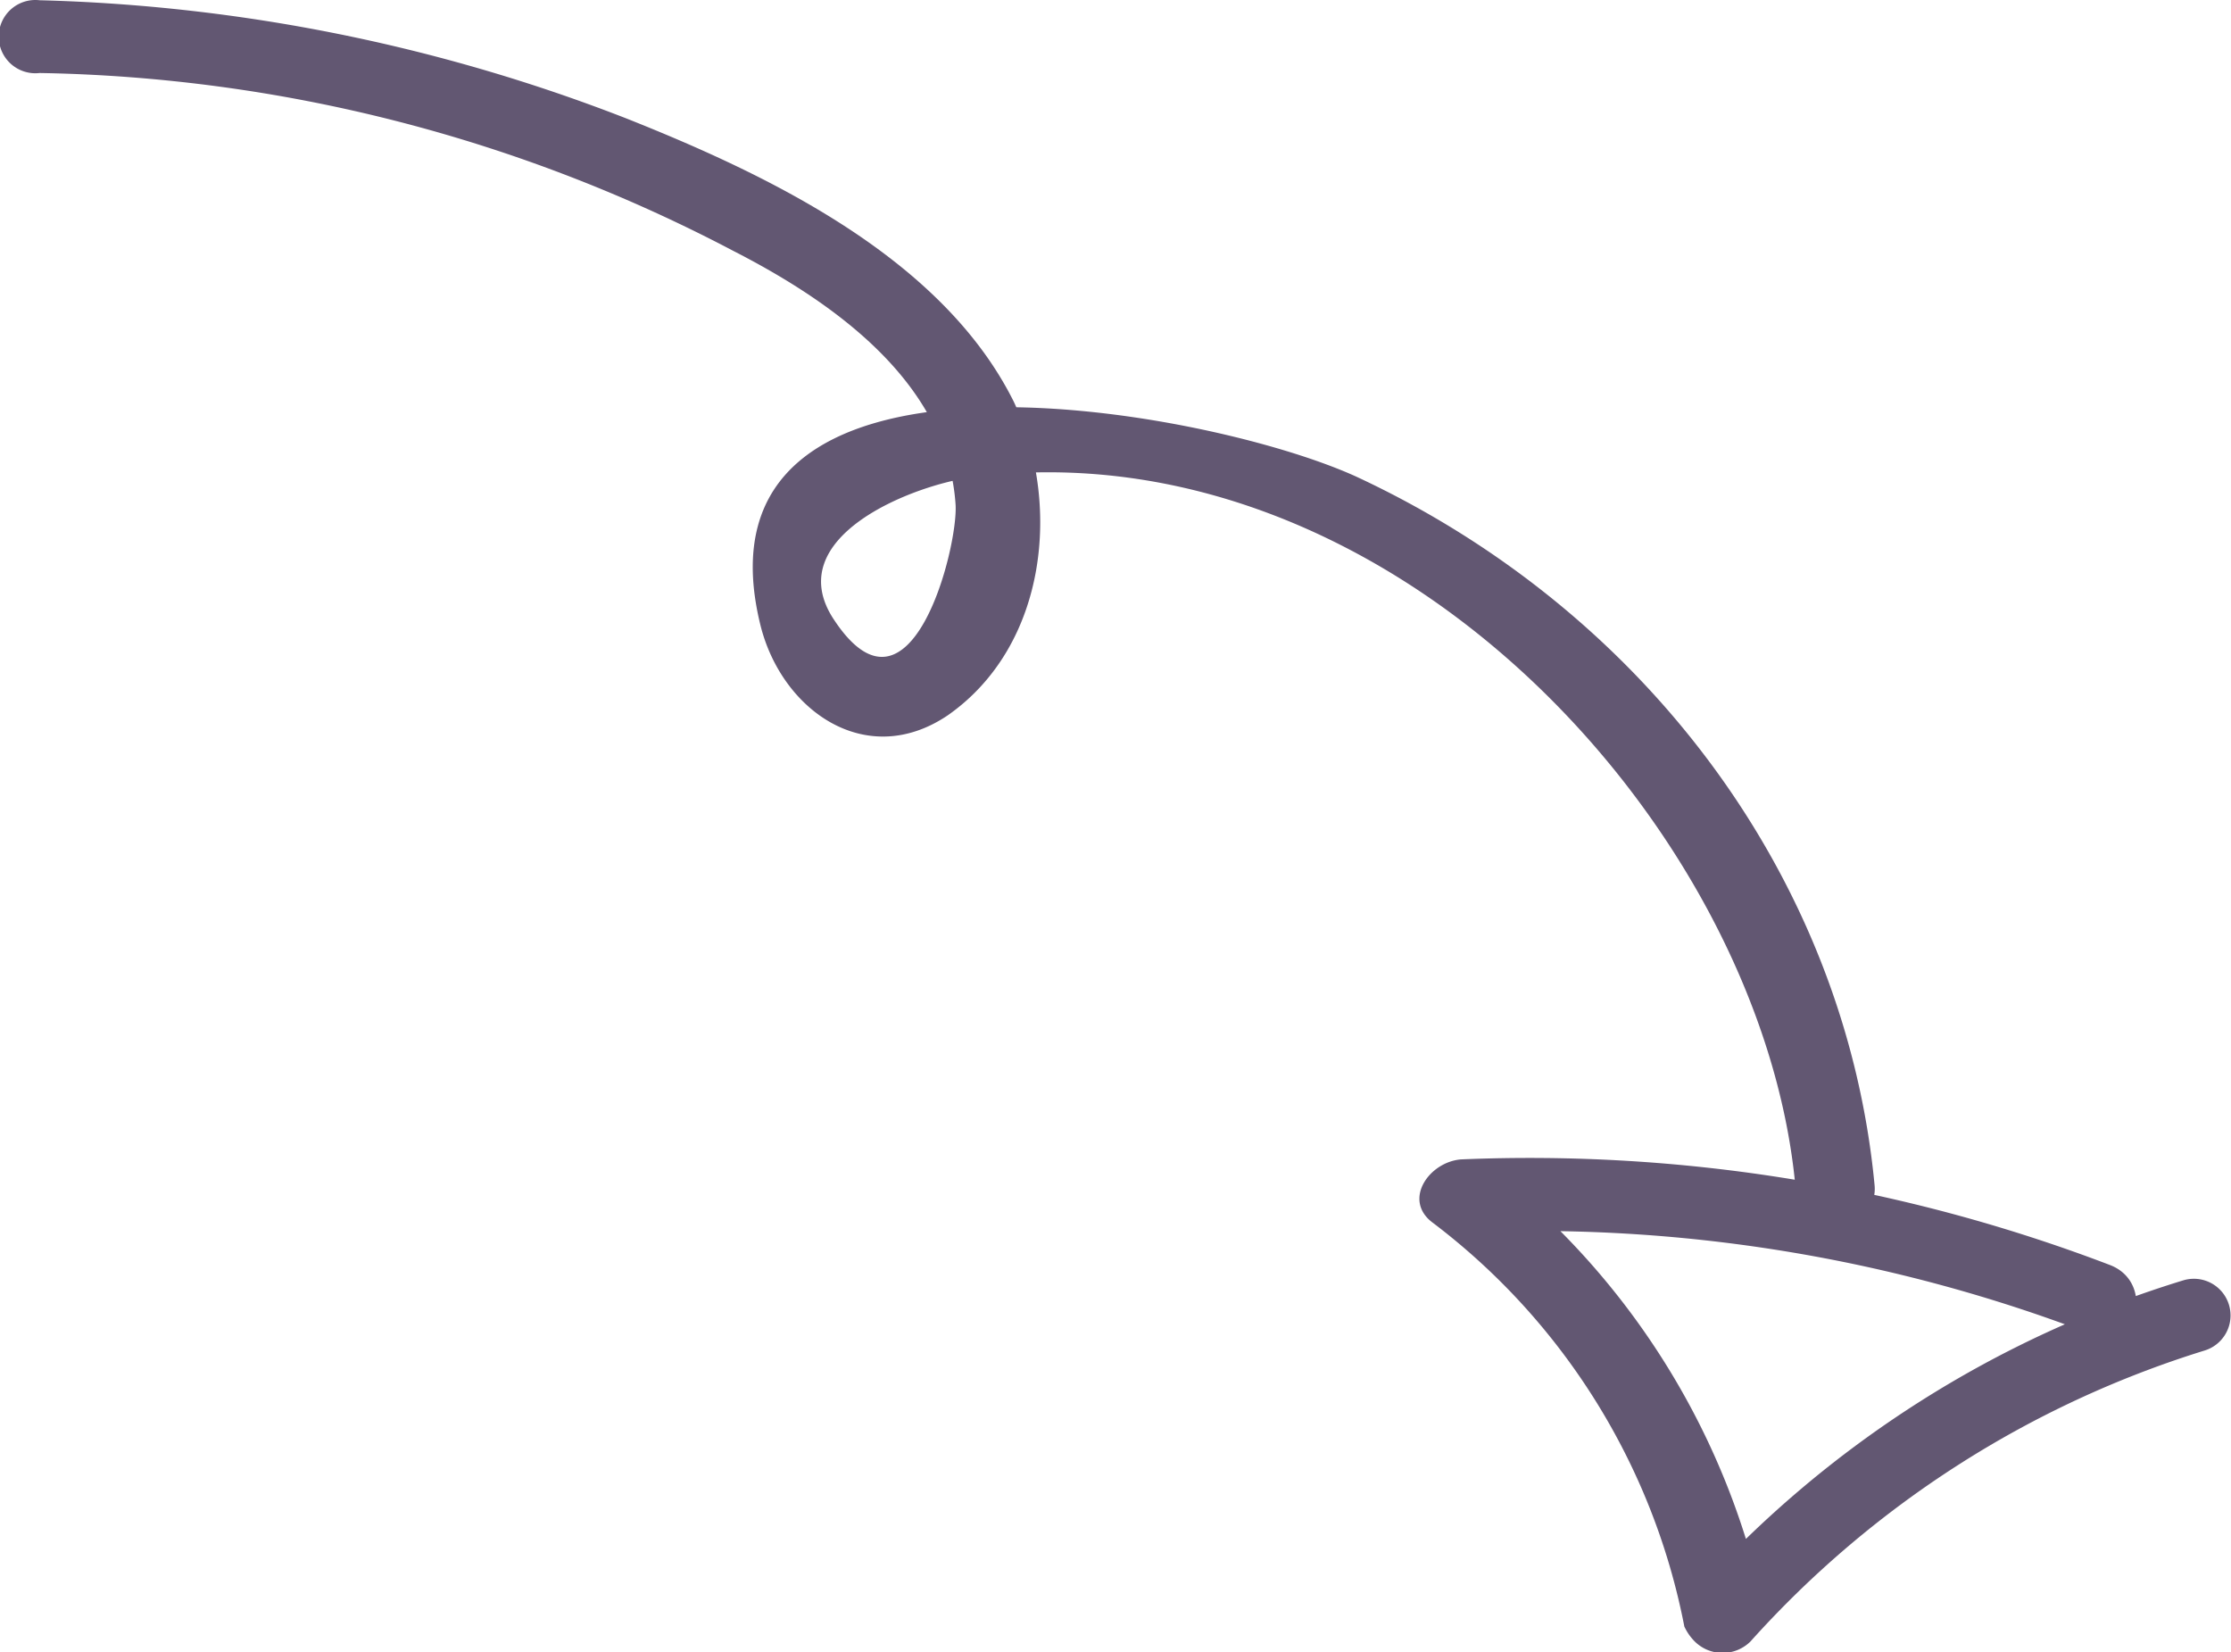 <svg id="674b4540-c9d3-45de-b2a6-bf4318ce878f" data-name="Layer 1" xmlns="http://www.w3.org/2000/svg" viewBox="0 0 88.93 65.85"><defs><style>.\39 a91fb22-bb99-4e12-a7c2-7e740193f907{fill:#625772;}</style></defs><title>arrow-tiny-down2</title><g id="2495e340-d476-4fe7-b94b-1b3318b4bd60" data-name="Layer 2"><g id="a27268bd-c6b9-4836-8c06-1a7ac56b33f5" data-name="Layer 5"><path class="9a91fb22-bb99-4e12-a7c2-7e740193f907" d="M3.5,1.88a69.32,69.32,0,0,1,23.36,4.7c5.79,2.3,12.63,5.6,15.47,11.3,1.89,4,1.37,9.7-2.63,12.5-3.26,2.2-6.63-.2-7.47-3.6-3.05-12.4,17.68-8.7,23.78-5.9,11.58,5.4,19.47,16.1,20.63,28.2.21,1.9-2.95,1.9-3.16,0-1.37-14.2-16.1-30.3-32.73-28.2-2.42.3-7.79,2.4-5.58,5.7,3.05,4.6,4.95-2.9,4.84-4.6-.32-4.8-4.74-8-8.84-10.1A61.59,61.59,0,0,0,3.5,4.78,1.46,1.46,0,1,1,3.5,1.88Z" transform="translate(-1.92 -1.87)"/><path class="9a91fb22-bb99-4e12-a7c2-7e740193f907" d="M85.37,55.08A61.82,61.82,0,0,0,60.22,51l1.16-2.5a30.15,30.15,0,0,1,10.84,17.4l-2.63-.7a43.14,43.14,0,0,1,19.36-12.3,1.46,1.46,0,1,1,.84,2.8,40.36,40.36,0,0,0-18.1,11.6,1.58,1.58,0,0,1-2.21,0,2.09,2.09,0,0,1-.42-.6A26.51,26.51,0,0,0,59,50.58c-1.16-.9-.11-2.4,1.16-2.5A64.83,64.83,0,0,1,86,52.28c1.89.7,1.05,3.6-.63,2.8Z" transform="translate(-1.92 -1.87)"/></g></g></svg>